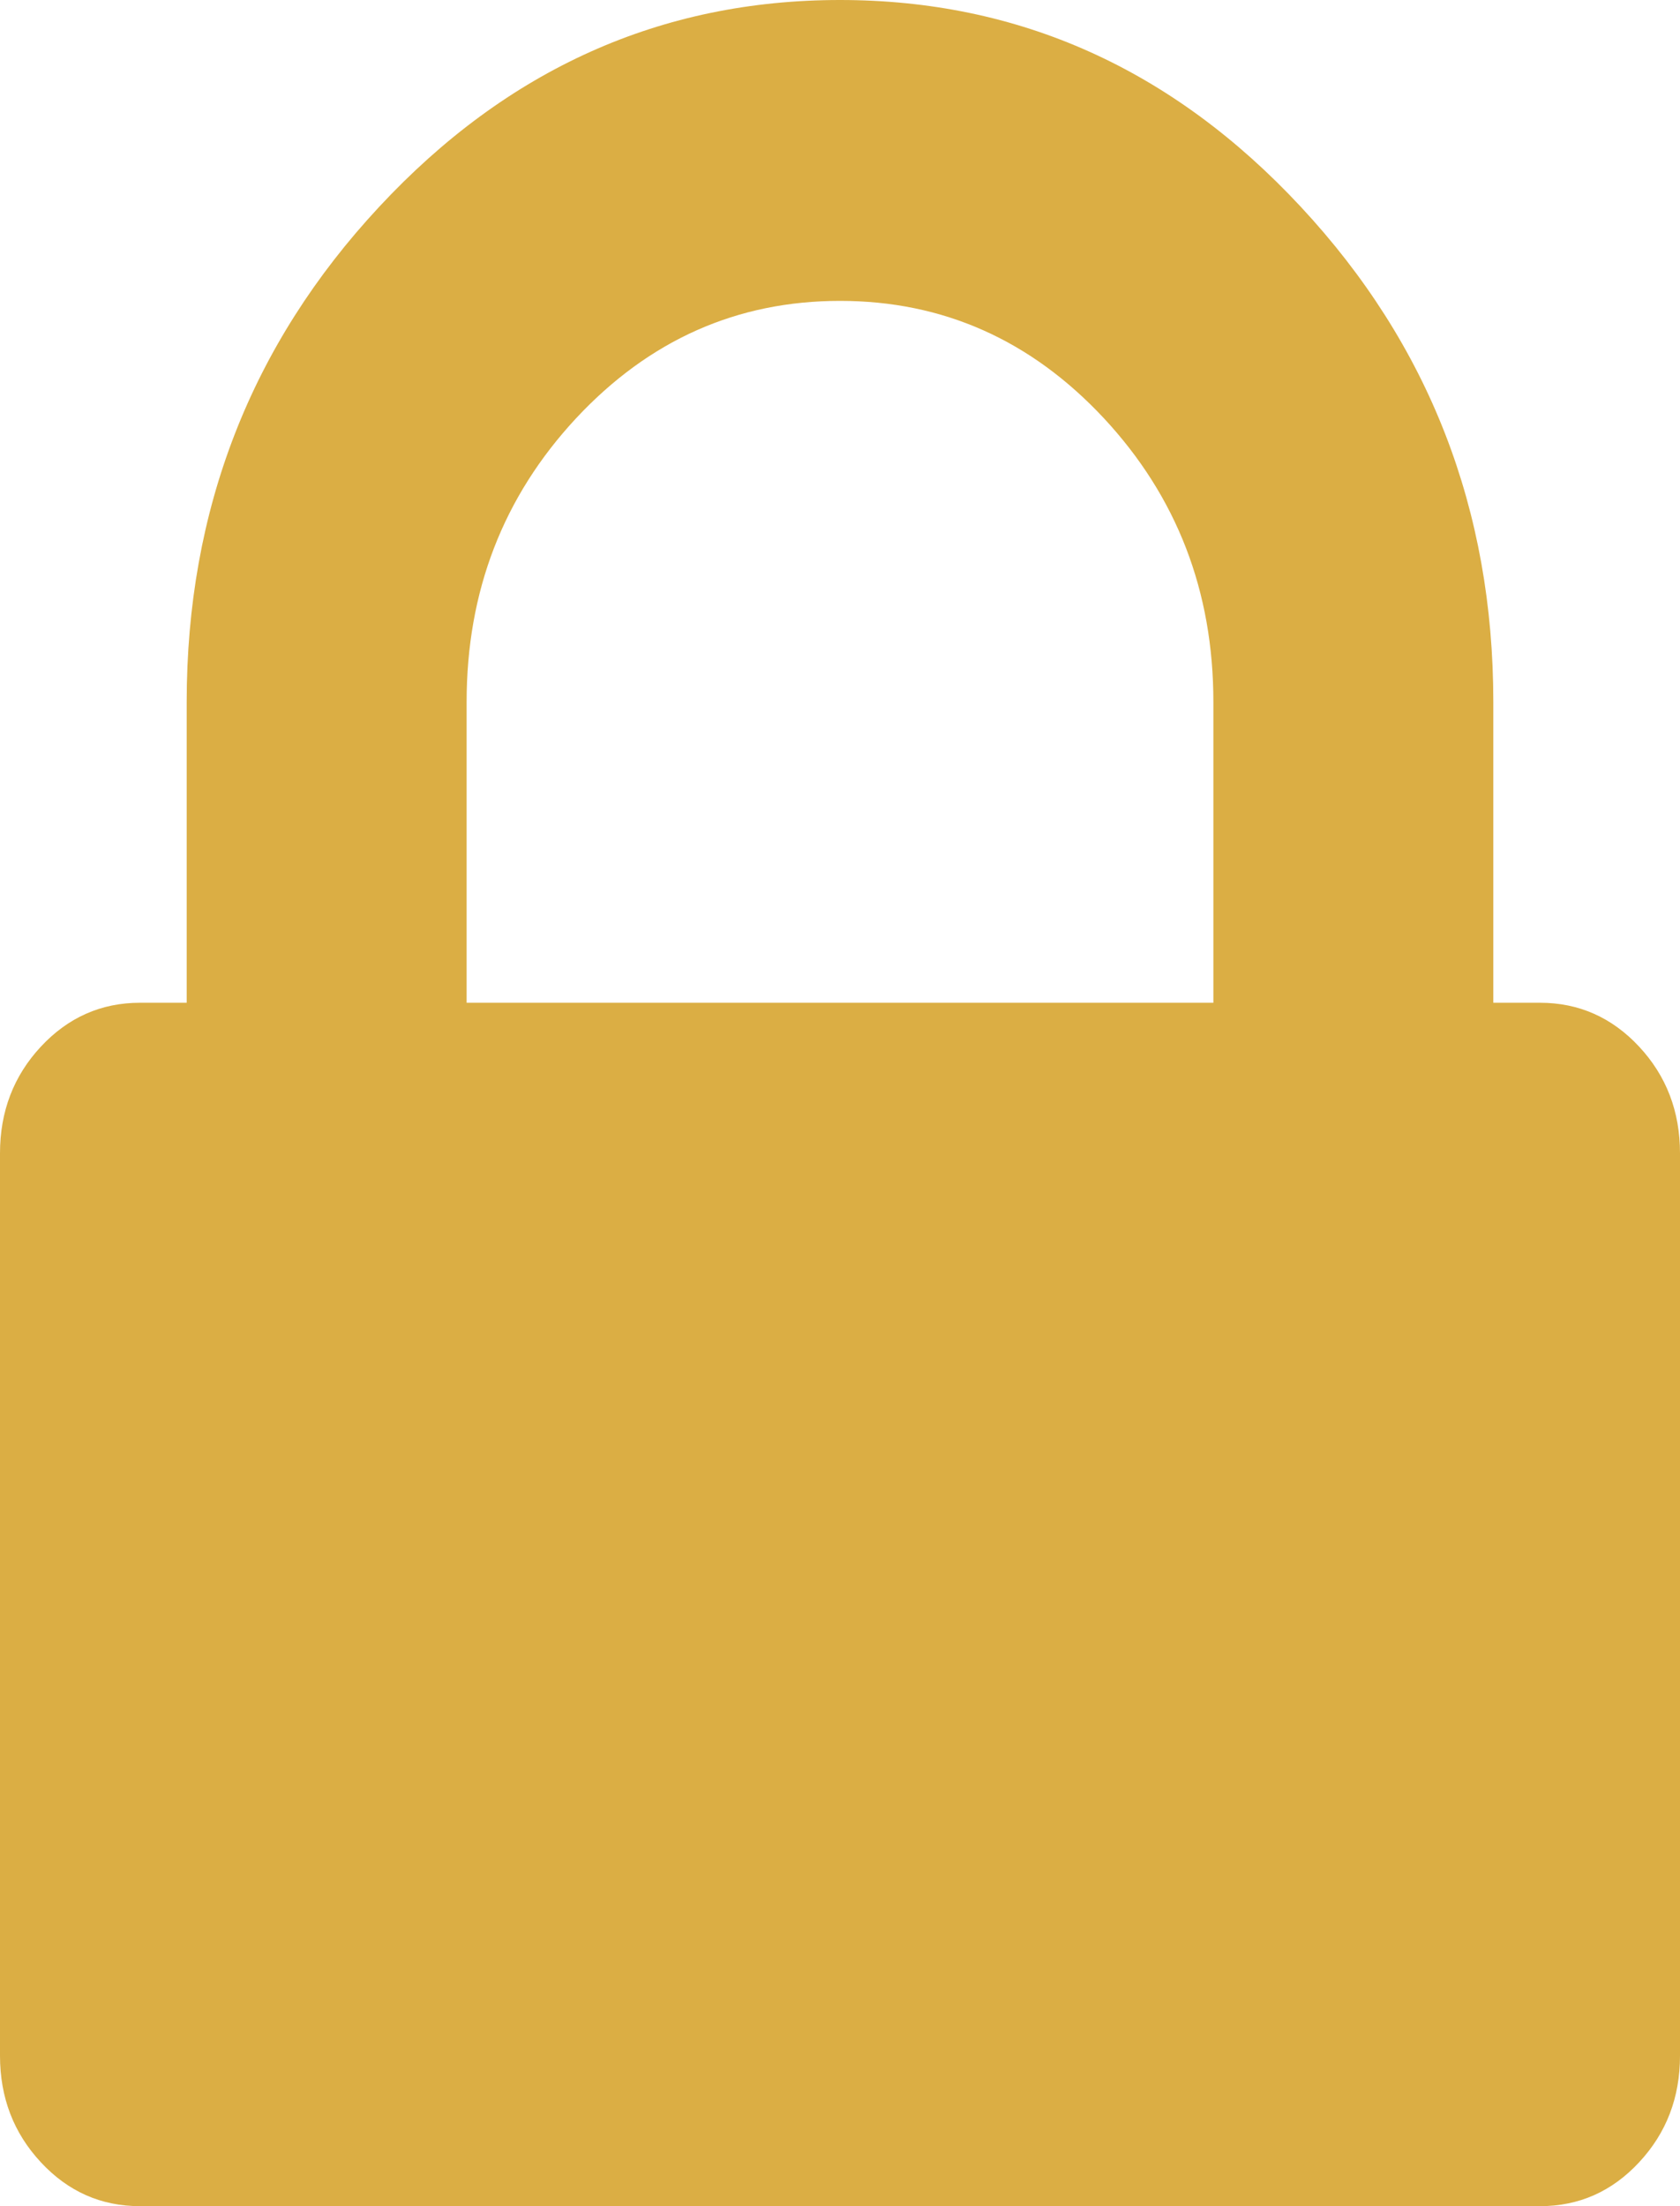 ﻿<?xml version="1.0" encoding="utf-8"?>
<svg version="1.1" xmlns:xlink="http://www.w3.org/1999/xlink" width="16px" height="21px" xmlns="http://www.w3.org/2000/svg">
  <g transform="matrix(1 0 0 1 -64 -387 )">
    <path d="M 4.444 6.682  L 4.444 9.545  L 11.556 9.545  L 11.556 6.682  C 11.556 5.628  11.208 4.728  10.514 3.982  C 9.819 3.237  8.981 2.864  8 2.864  C 7.019 2.864  6.181 3.237  5.486 3.982  C 4.792 4.728  4.444 5.628  4.444 6.682  Z M 15.611 9.963  C 15.87 10.241  16 10.58  16 10.977  L 16 19.568  C 16 19.966  15.87 20.304  15.611 20.582  C 15.352 20.861  15.037 21  14.667 21  L 1.333 21  C 0.963 21  0.648 20.861  0.389 20.582  C 0.13 20.304  0 19.966  0 19.568  L 0 10.977  C 0 10.58  0.13 10.241  0.389 9.963  C 0.648 9.685  0.963 9.545  1.333 9.545  L 1.778 9.545  L 1.778 6.682  C 1.778 4.852  2.389 3.281  3.611 1.969  C 4.833 0.656  6.296 0  8 0  C 9.704 0  11.167 0.656  12.389 1.969  C 13.611 3.281  14.222 4.852  14.222 6.682  L 14.222 9.545  L 14.667 9.545  C 15.037 9.545  15.352 9.685  15.611 9.963  Z " fill-rule="nonzero" fill="#dbae44" stroke="none" transform="matrix(1 0 0 1 64 387 )" />
  </g>
</svg>